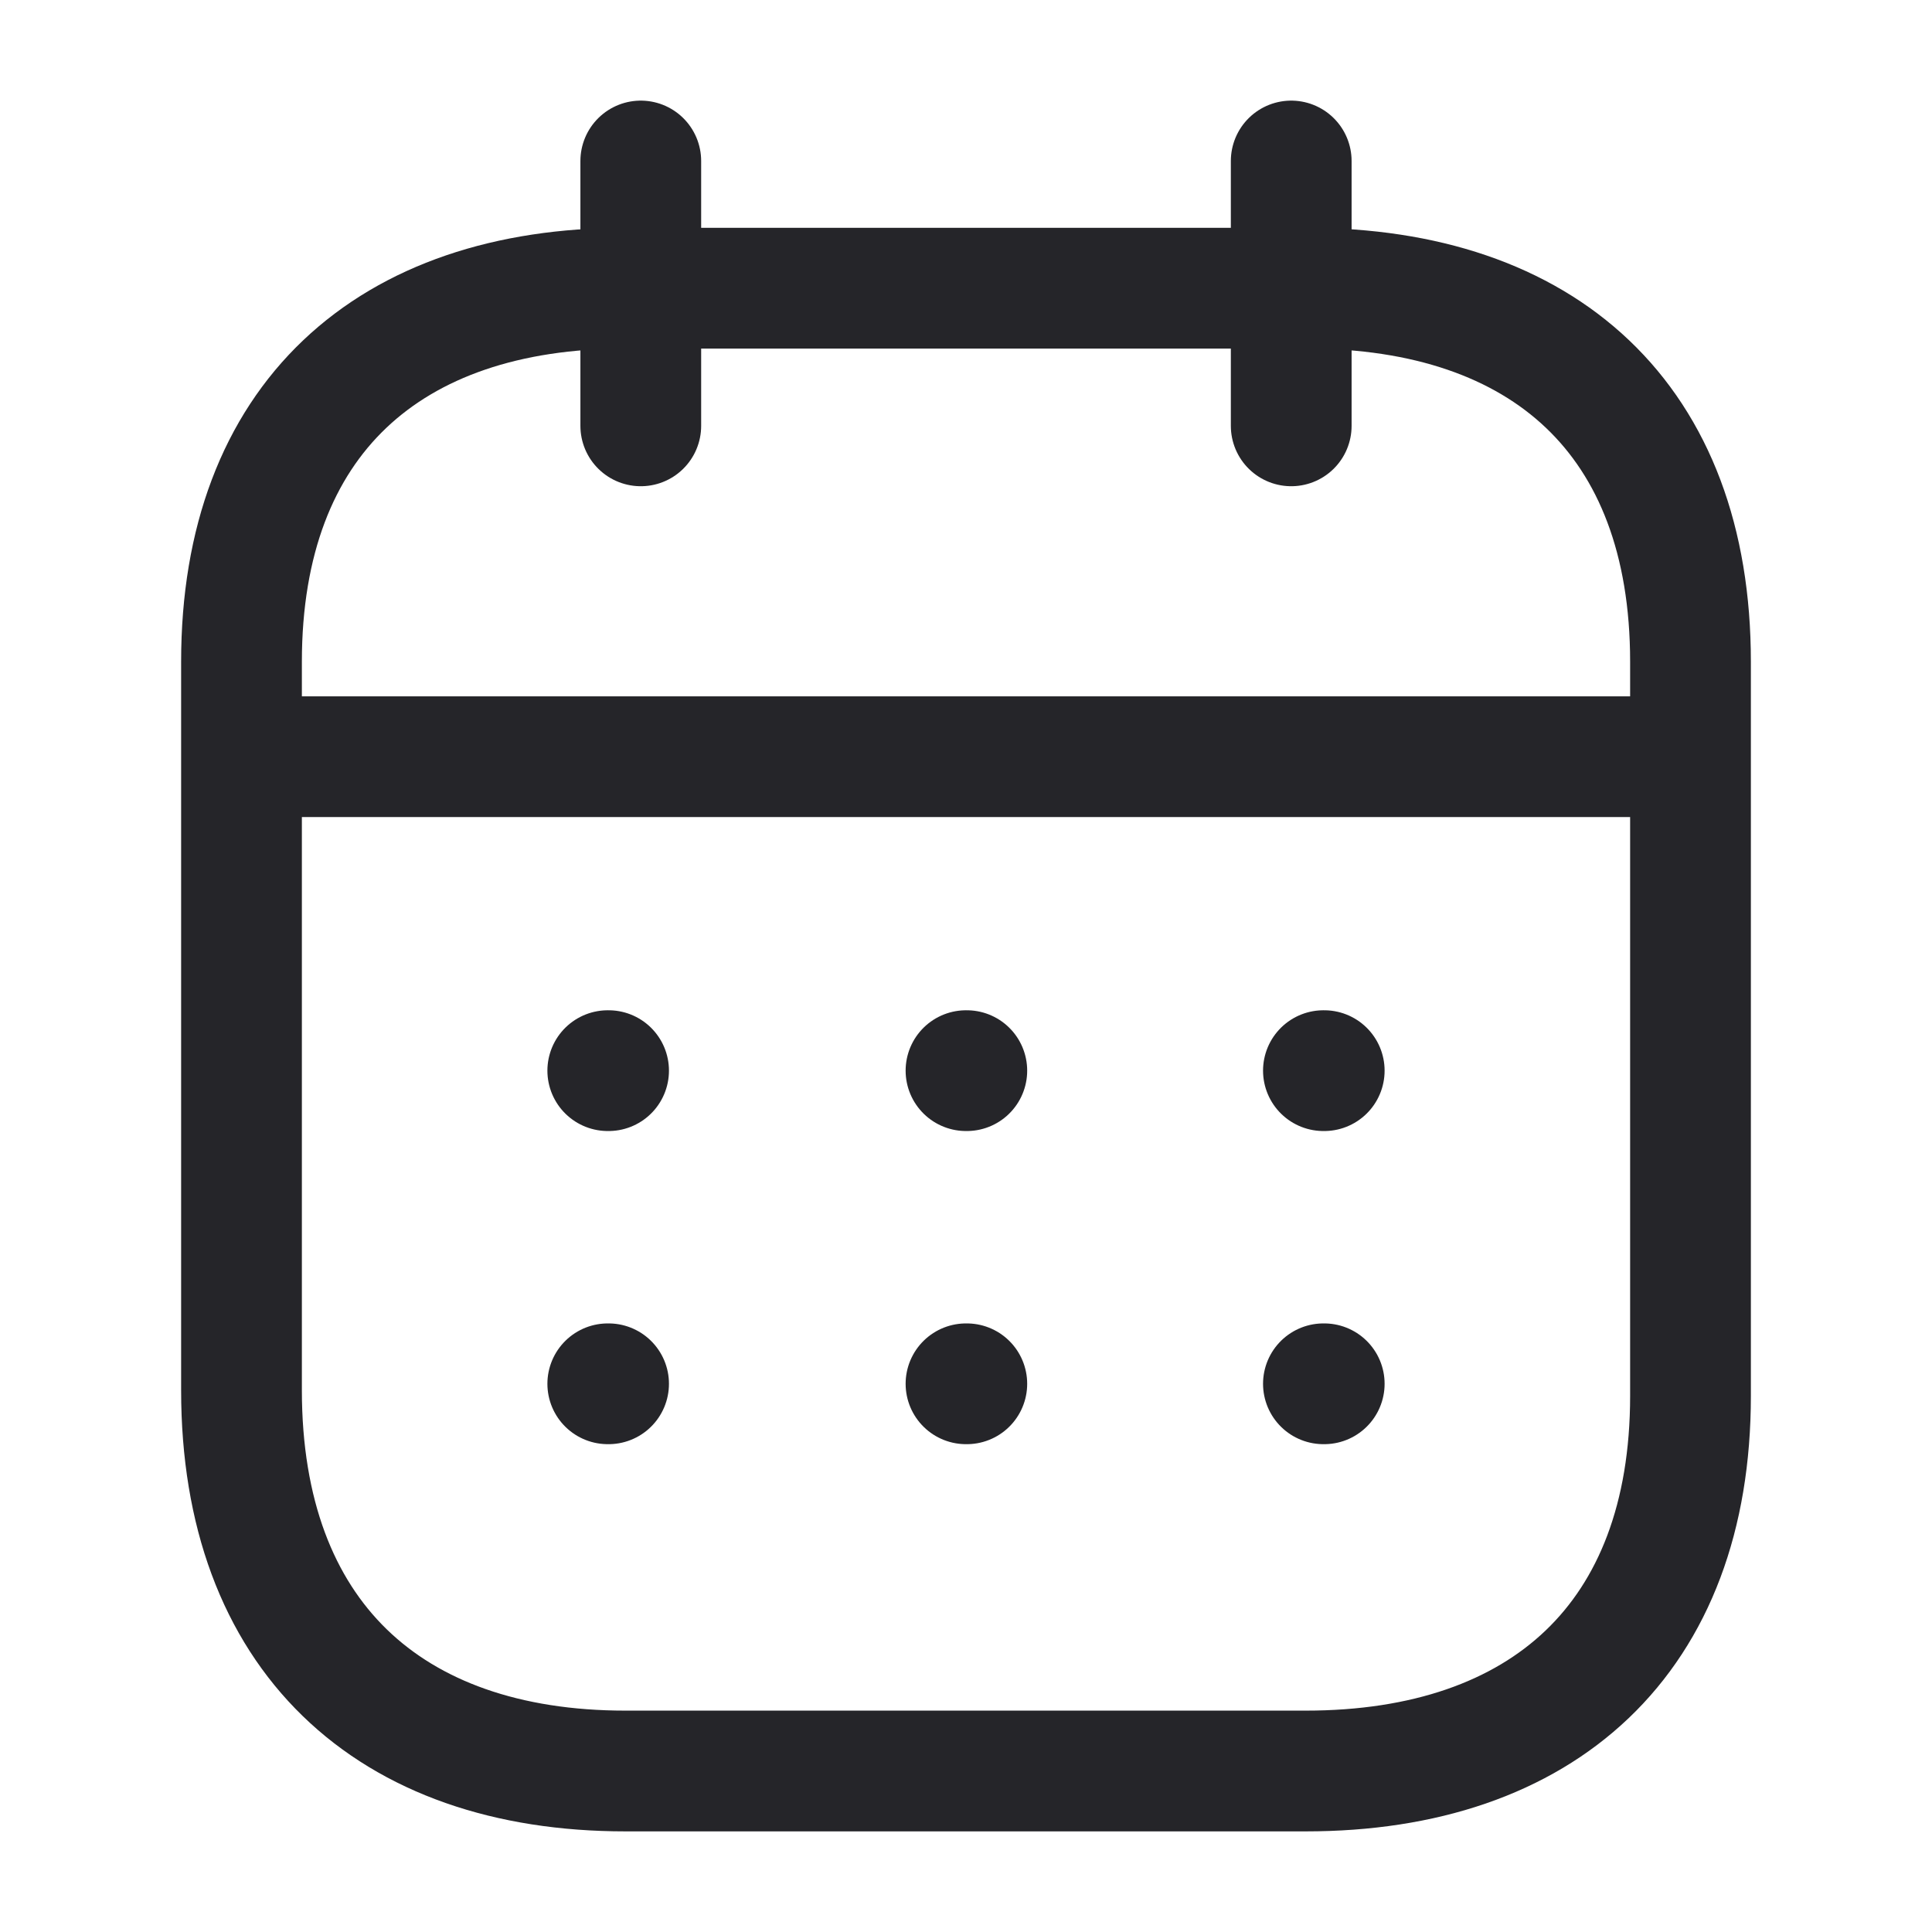 <svg width="24" height="24" viewBox="0 0 24 24" fill="none" xmlns="http://www.w3.org/2000/svg" xmlns:xlink="http://www.w3.org/1999/xlink">
	<desc>
			Created with Pixso.
	</desc>
	<defs/>
	<path id="Line_200" d="M3.09 9.4L20.91 9.4" stroke="#252529" stroke-opacity="1" stroke-width="1.5" stroke-linejoin="round" stroke-linecap="round"/>
	<path id="Line_201" d="M16.44 13.3L16.45 13.3" stroke="#252529" stroke-opacity="1" stroke-width="1.5" stroke-linejoin="round" stroke-linecap="round"/>
	<path id="Line_202" d="M12 13.3L12.01 13.3" stroke="#252529" stroke-opacity="1" stroke-width="1.5" stroke-linejoin="round" stroke-linecap="round"/>
	<path id="Line_203" d="M7.55 13.3L7.56 13.3" stroke="#252529" stroke-opacity="1" stroke-width="1.5" stroke-linejoin="round" stroke-linecap="round"/>
	<path id="Line_204" d="M16.44 17.19L16.45 17.19" stroke="#252529" stroke-opacity="1" stroke-width="1.5" stroke-linejoin="round" stroke-linecap="round"/>
	<path id="Line_205" d="M12 17.19L12.01 17.19" stroke="#252529" stroke-opacity="1" stroke-width="1.5" stroke-linejoin="round" stroke-linecap="round"/>
	<path id="Line_206" d="M7.55 17.19L7.56 17.19" stroke="#252529" stroke-opacity="1" stroke-width="1.5" stroke-linejoin="round" stroke-linecap="round"/>
	<path id="Line_207" d="M16.04 2L16.04 5.29" stroke="#252529" stroke-opacity="1" stroke-width="1.5" stroke-linejoin="round" stroke-linecap="round"/>
	<path id="Line_208" d="M7.96 2L7.96 5.29" stroke="#252529" stroke-opacity="1" stroke-width="1.5" stroke-linejoin="round" stroke-linecap="round"/>
	<path id="Path" d="M7.77 3.58C4.83 3.58 3 5.21 3 8.22L3 17.27C3 20.32 4.83 22 7.77 22L16.22 22C19.17 22 21 20.35 21 17.34L21 8.22C21 5.21 19.18 3.58 16.23 3.58L7.77 3.58Z" stroke="#252529" stroke-opacity="1" stroke-width="1.5" stroke-linejoin="round"/>
</svg>
